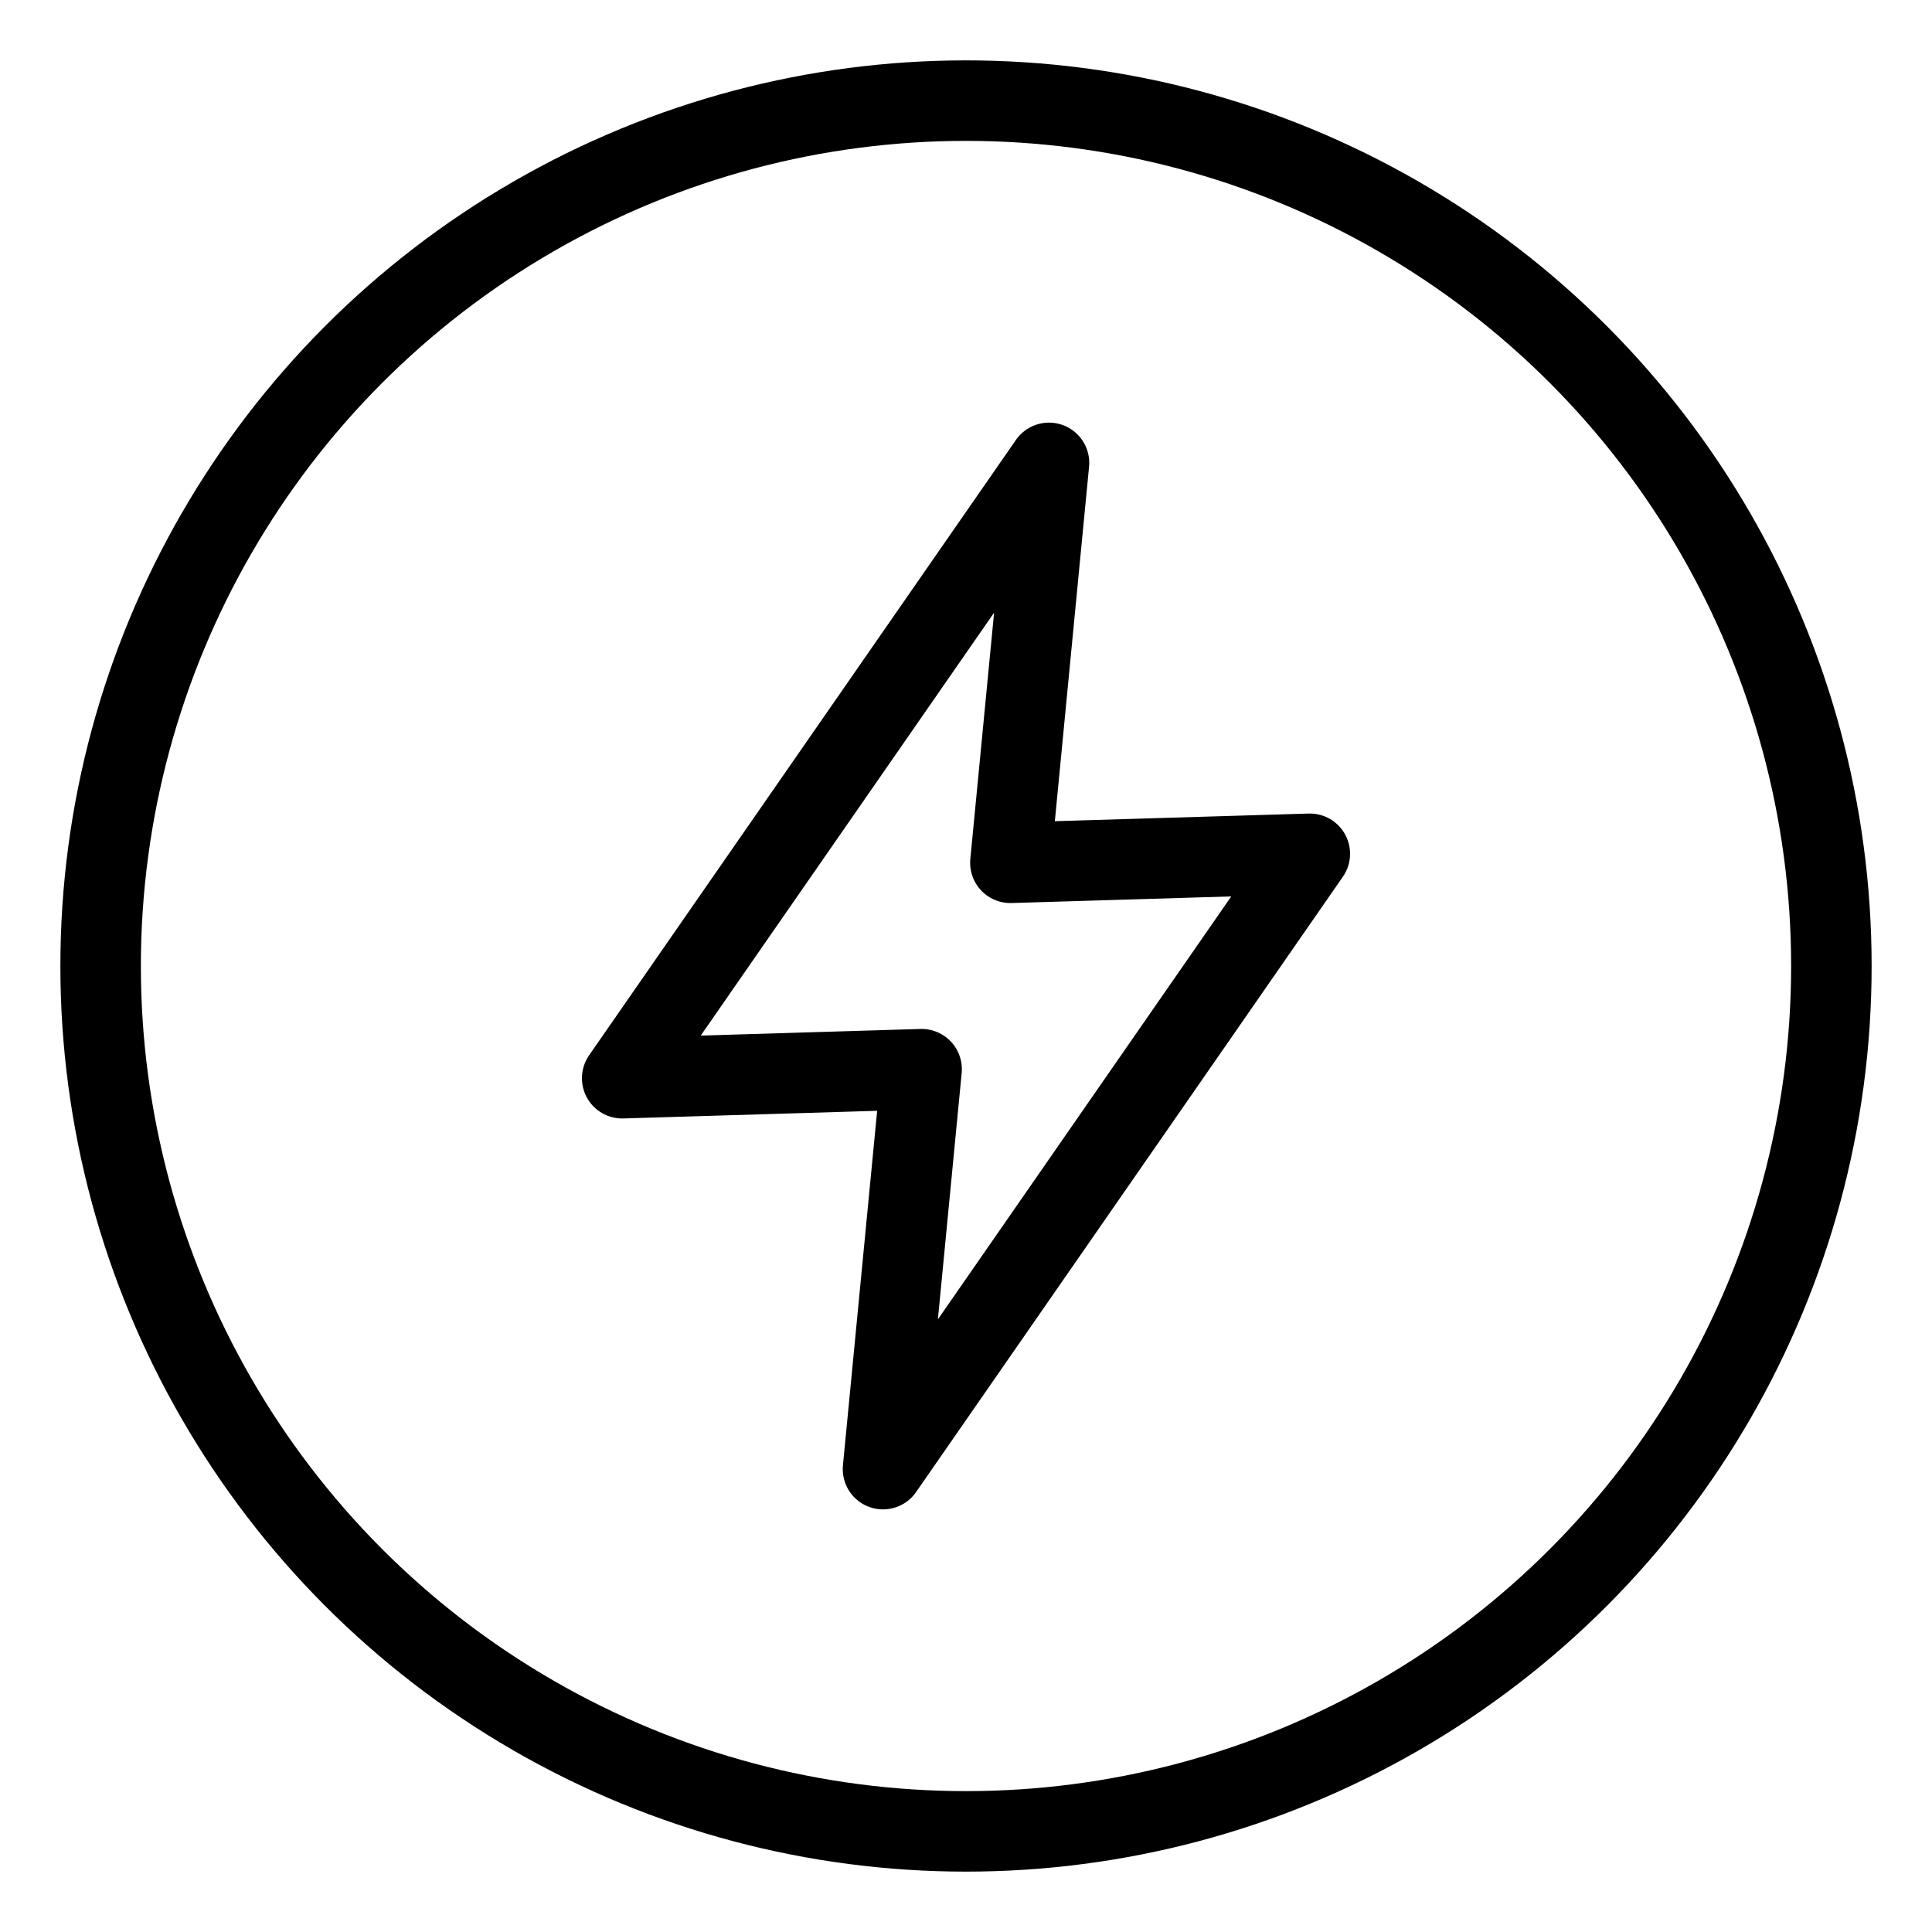 <svg xmlns="http://www.w3.org/2000/svg" viewBox="0 0 48 48"><defs><style>.a{stroke-width:2px;stroke-width:2px;fill:none;stroke:#000;stroke-linecap:round;stroke-linejoin:round;}</style></defs><path class="a" d="M26.062,11.5,15.458,26.788l7.439-.224L21.938,36.5,32.542,21.212l-7.439.224Z"/><circle class="a" cx="24" cy="24" r="21.5"/></svg>